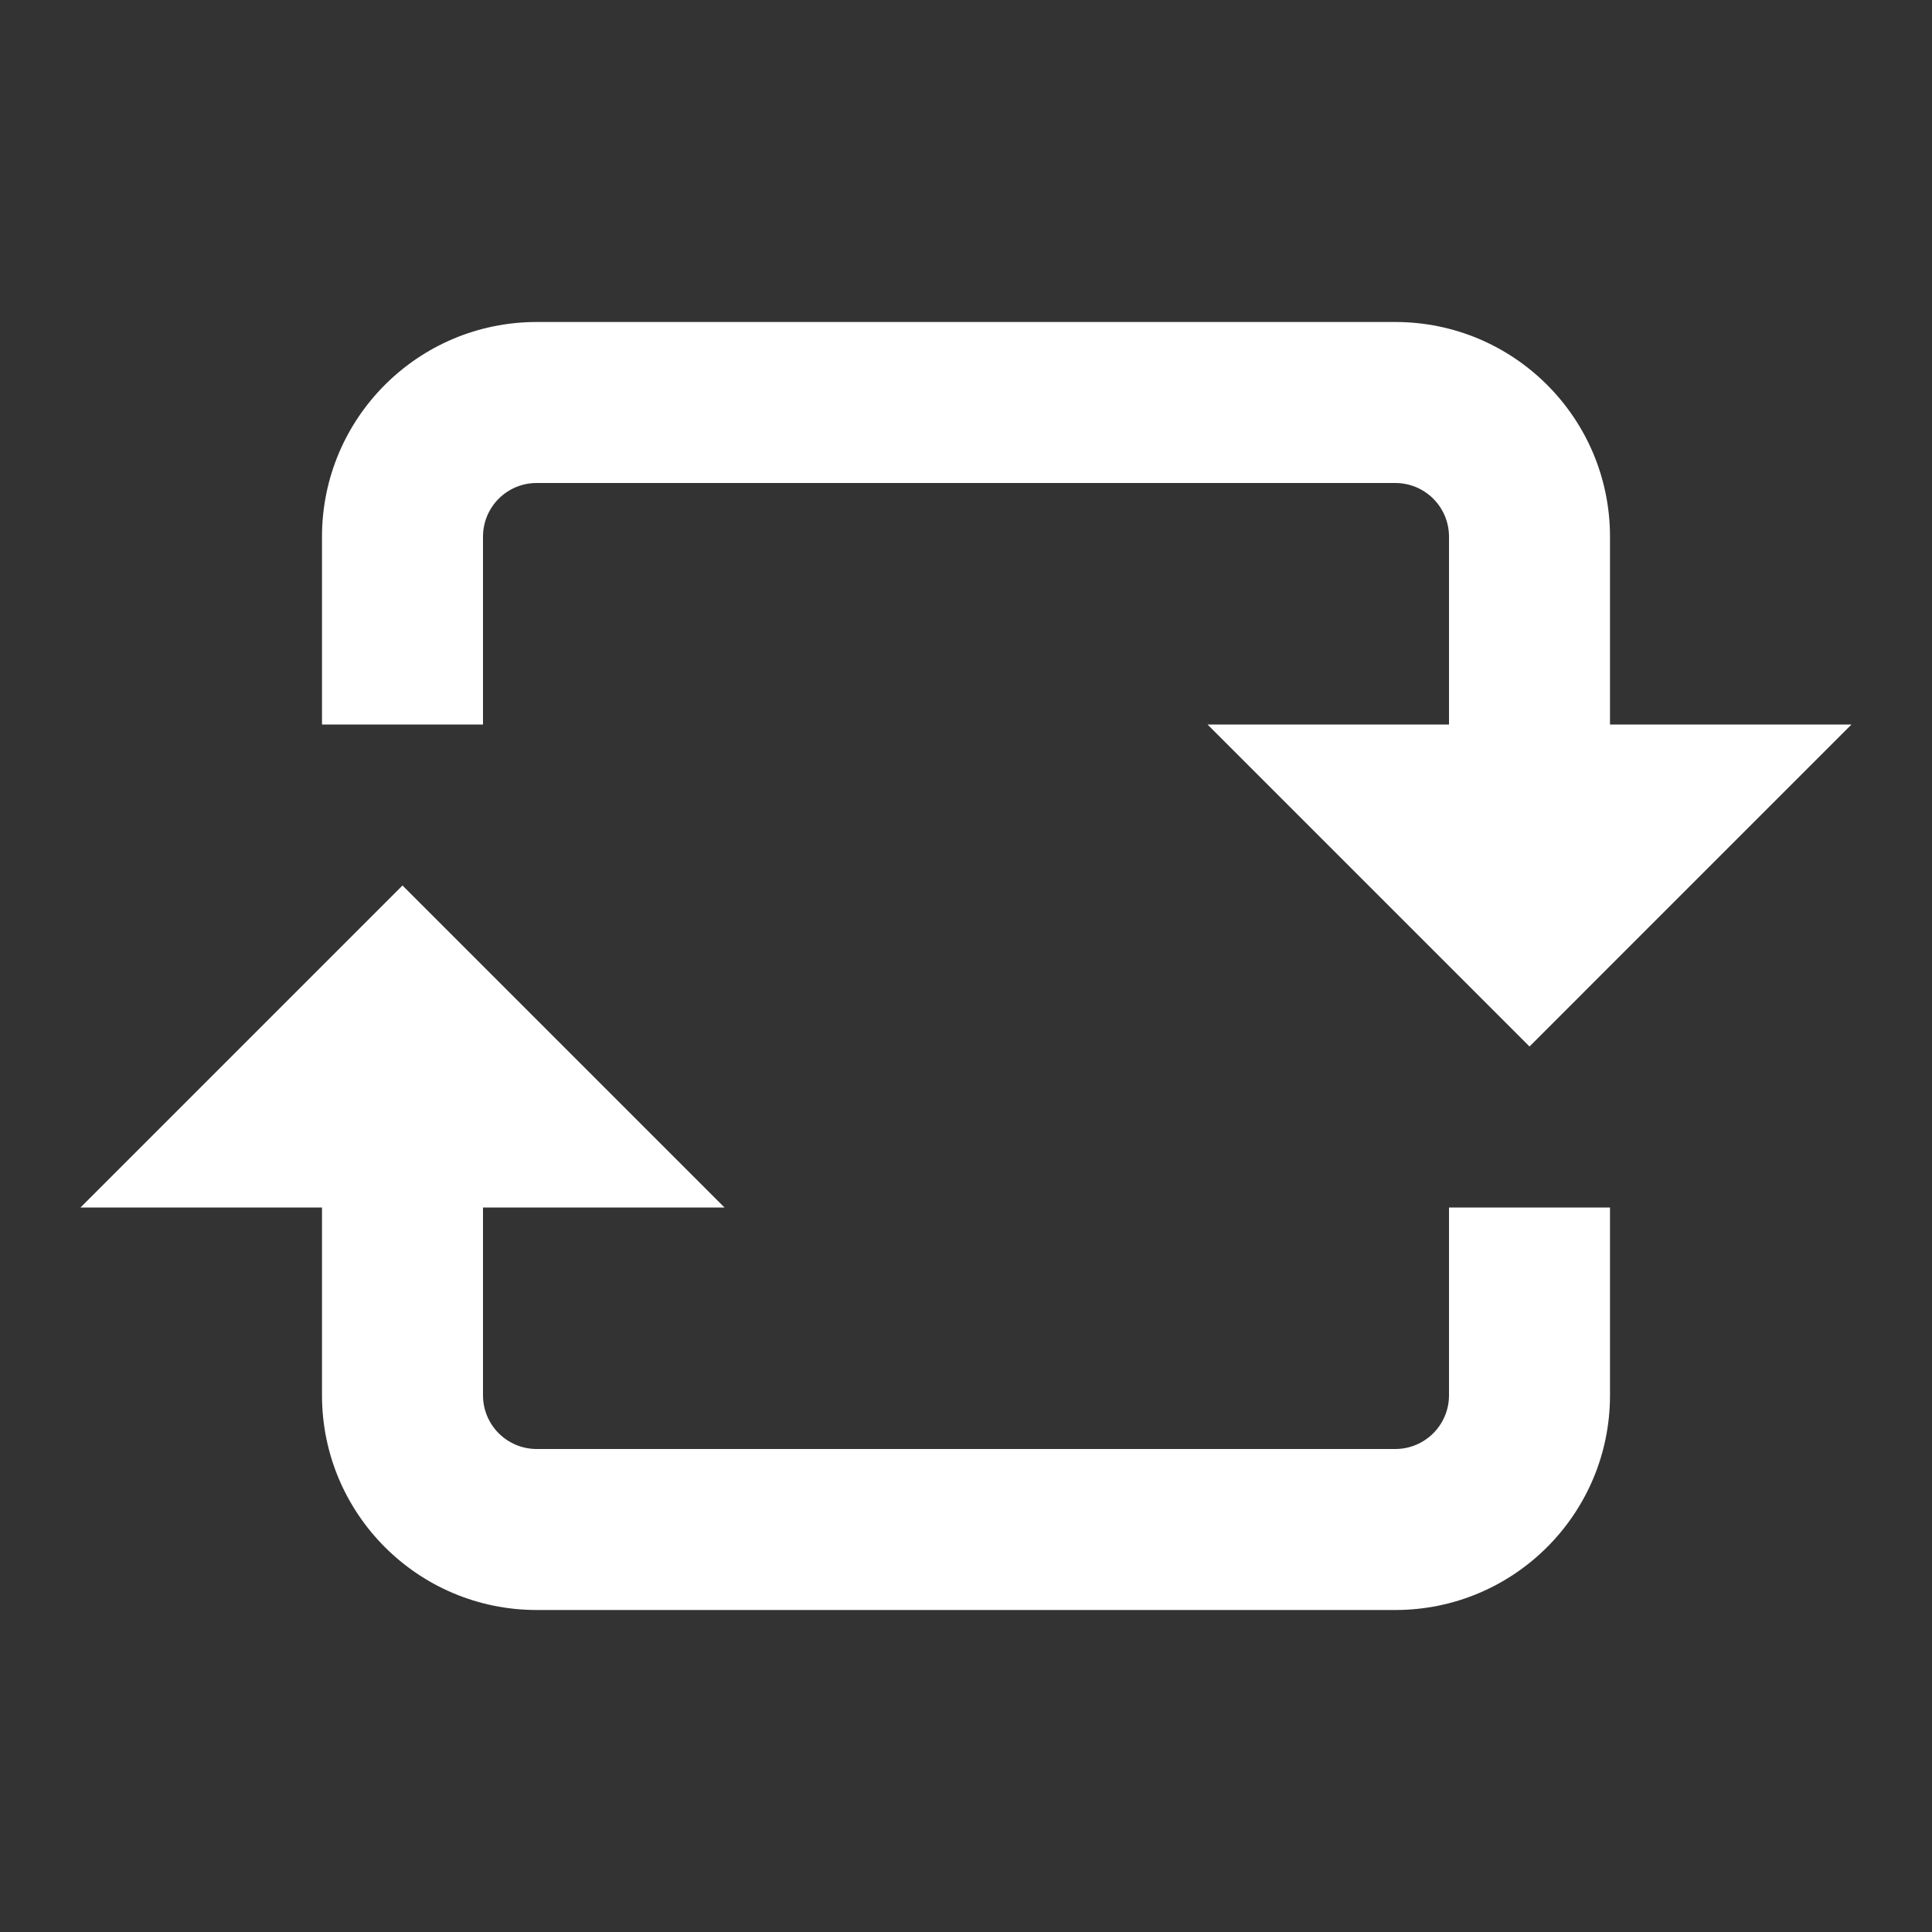 <svg width="24" height="24" viewBox="0 0 24 24" fill="none" xmlns="http://www.w3.org/2000/svg">
<rect x="0" y="0" width="24" height="24" fill="#333333" stroke="none"/>
<path d="M6.667 6H17.333C17.701 6 18 6.298 18 6.667V9H15L19 13L23 9H20V6.667C20 5.194 18.806 4 17.333 4H6.667C5.194 4 4 5.194 4 6.667V9H6V6.667C6 6.298 6.298 6 6.667 6Z" fill="white"/>
<path d="M4 15H1L5 11L9 15H6V17.333C6 17.701 6.298 18 6.667 18H17.333C17.701 18 18 17.701 18 17.333V15H20V17.333C20 18.806 18.806 20 17.333 20H6.667C5.194 20 4 18.806 4 17.333V15Z" fill="white"/>
</svg>
